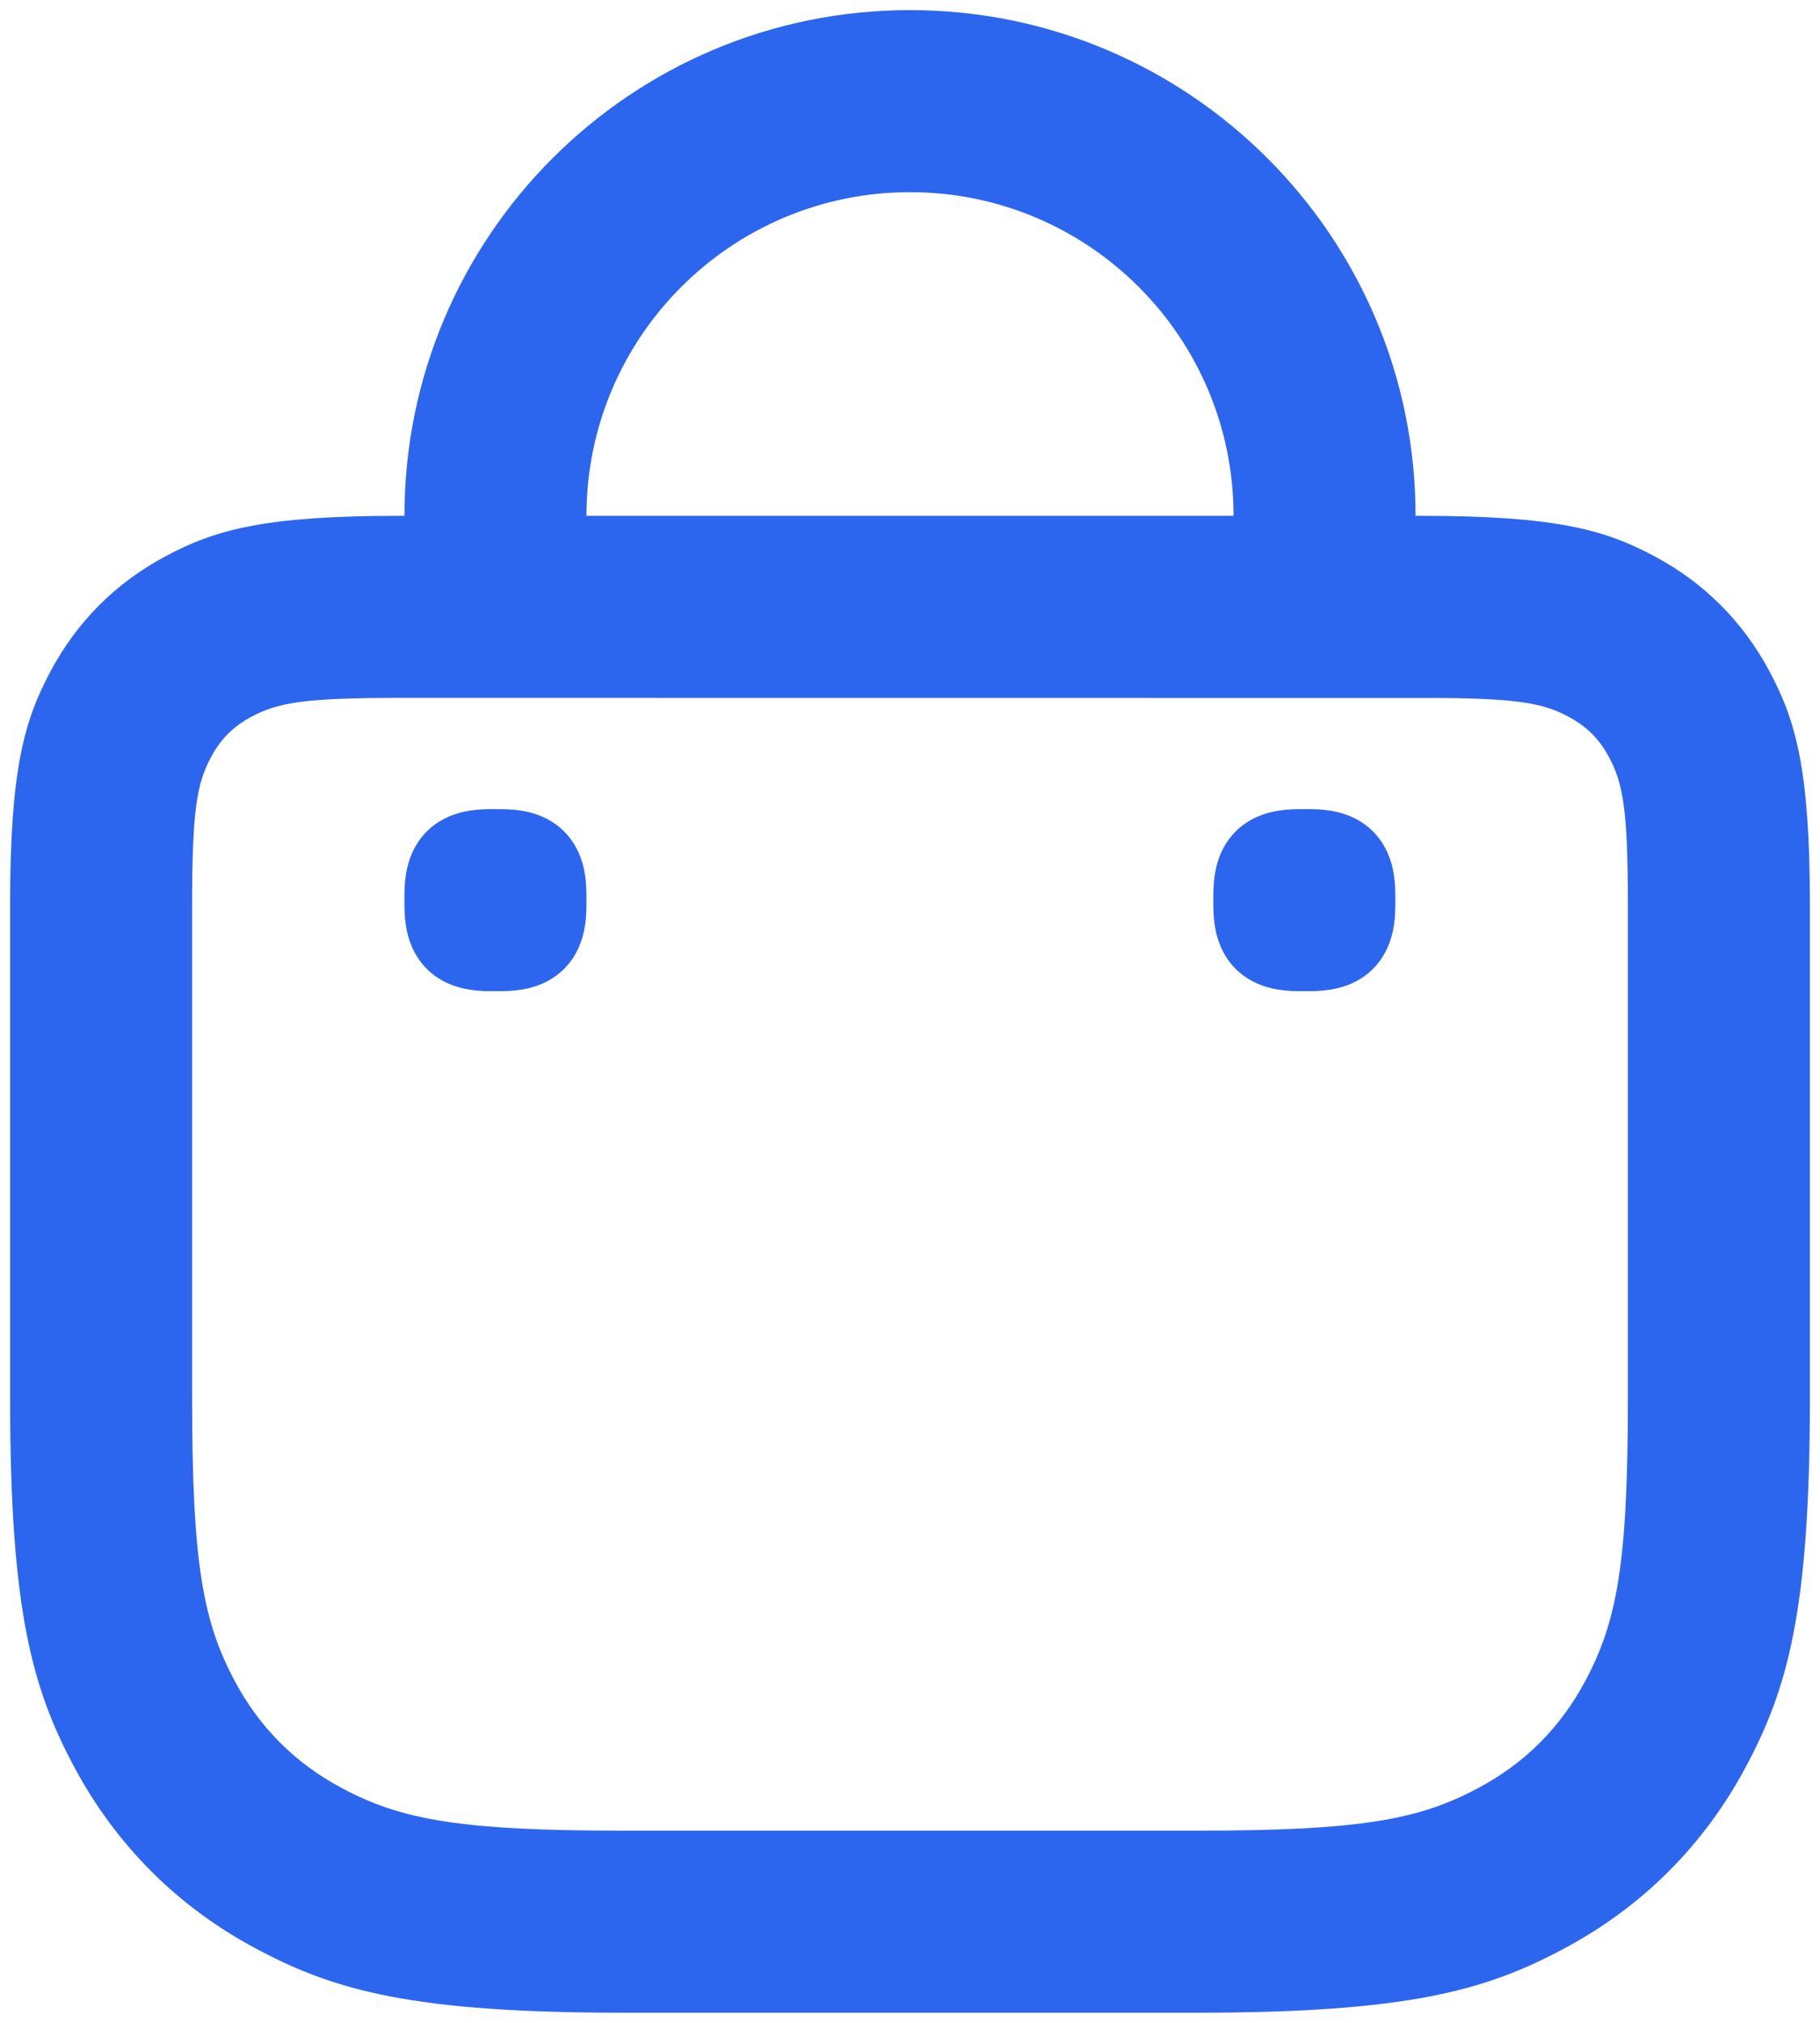 <svg width="18" height="20" viewBox="0 0 18 20" fill="none" xmlns="http://www.w3.org/2000/svg">
<path d="M9 0.1C11.761 0.1 14 2.339 14 5.1H14.054C15.392 5.1 15.876 5.239 16.365 5.501C16.854 5.762 17.238 6.146 17.499 6.635C17.761 7.124 17.9 7.609 17.9 8.946V13.834C17.9 15.923 17.68 16.696 17.266 17.47C16.852 18.244 16.244 18.852 15.47 19.265C14.696 19.68 13.923 19.9 11.834 19.9H6.166C4.077 19.9 3.304 19.68 2.53 19.265C1.756 18.852 1.148 18.244 0.734 17.47C0.32 16.696 0.1 15.923 0.1 13.834V8.946C0.1 7.609 0.239 7.124 0.501 6.635C0.762 6.146 1.146 5.762 1.635 5.501C2.124 5.239 2.609 5.1 3.946 5.1H4C4 2.339 6.239 0.1 9 0.1ZM14.247 6.901L3.946 6.9C2.998 6.9 2.743 6.949 2.484 7.088C2.308 7.182 2.182 7.308 2.088 7.484C1.949 7.743 1.9 7.998 1.9 8.946V13.834C1.9 15.469 2.011 16.039 2.322 16.621C2.568 17.081 2.918 17.432 3.379 17.678C3.961 17.989 4.531 18.1 6.166 18.1H11.834C13.469 18.1 14.039 17.989 14.621 17.678C15.082 17.432 15.432 17.081 15.678 16.621C15.989 16.039 16.1 15.469 16.1 13.834V8.946C16.1 7.998 16.051 7.743 15.912 7.484C15.818 7.308 15.692 7.182 15.516 7.088C15.276 6.959 15.038 6.907 14.247 6.901ZM12.946 8C13.151 8 13.294 8.035 13.416 8.1C13.539 8.166 13.634 8.261 13.7 8.384C13.765 8.506 13.8 8.649 13.8 8.854V8.946C13.8 9.151 13.765 9.294 13.7 9.416C13.634 9.539 13.539 9.634 13.416 9.7C13.294 9.765 13.151 9.8 12.946 9.8H12.854C12.649 9.8 12.506 9.765 12.384 9.7C12.261 9.634 12.165 9.539 12.1 9.416C12.035 9.294 12 9.151 12 8.946V8.854C12 8.649 12.035 8.506 12.1 8.384C12.165 8.261 12.261 8.166 12.384 8.1C12.506 8.035 12.649 8 12.854 8H12.946ZM4.946 8C5.151 8 5.294 8.035 5.416 8.1C5.539 8.166 5.634 8.261 5.7 8.384C5.765 8.506 5.8 8.649 5.8 8.854V8.946C5.8 9.151 5.765 9.294 5.7 9.416C5.634 9.539 5.539 9.634 5.416 9.7C5.294 9.765 5.151 9.8 4.946 9.8H4.854C4.649 9.8 4.506 9.765 4.384 9.7C4.261 9.634 4.166 9.539 4.1 9.416C4.035 9.294 4 9.151 4 8.946V8.854C4 8.649 4.035 8.506 4.1 8.384C4.166 8.261 4.261 8.166 4.384 8.1C4.506 8.035 4.649 8 4.854 8H4.946ZM9 1.9C7.233 1.9 5.8 3.333 5.8 5.1H12.2C12.2 3.333 10.767 1.9 9 1.9Z" fill="#2D66EE"/>
</svg>
